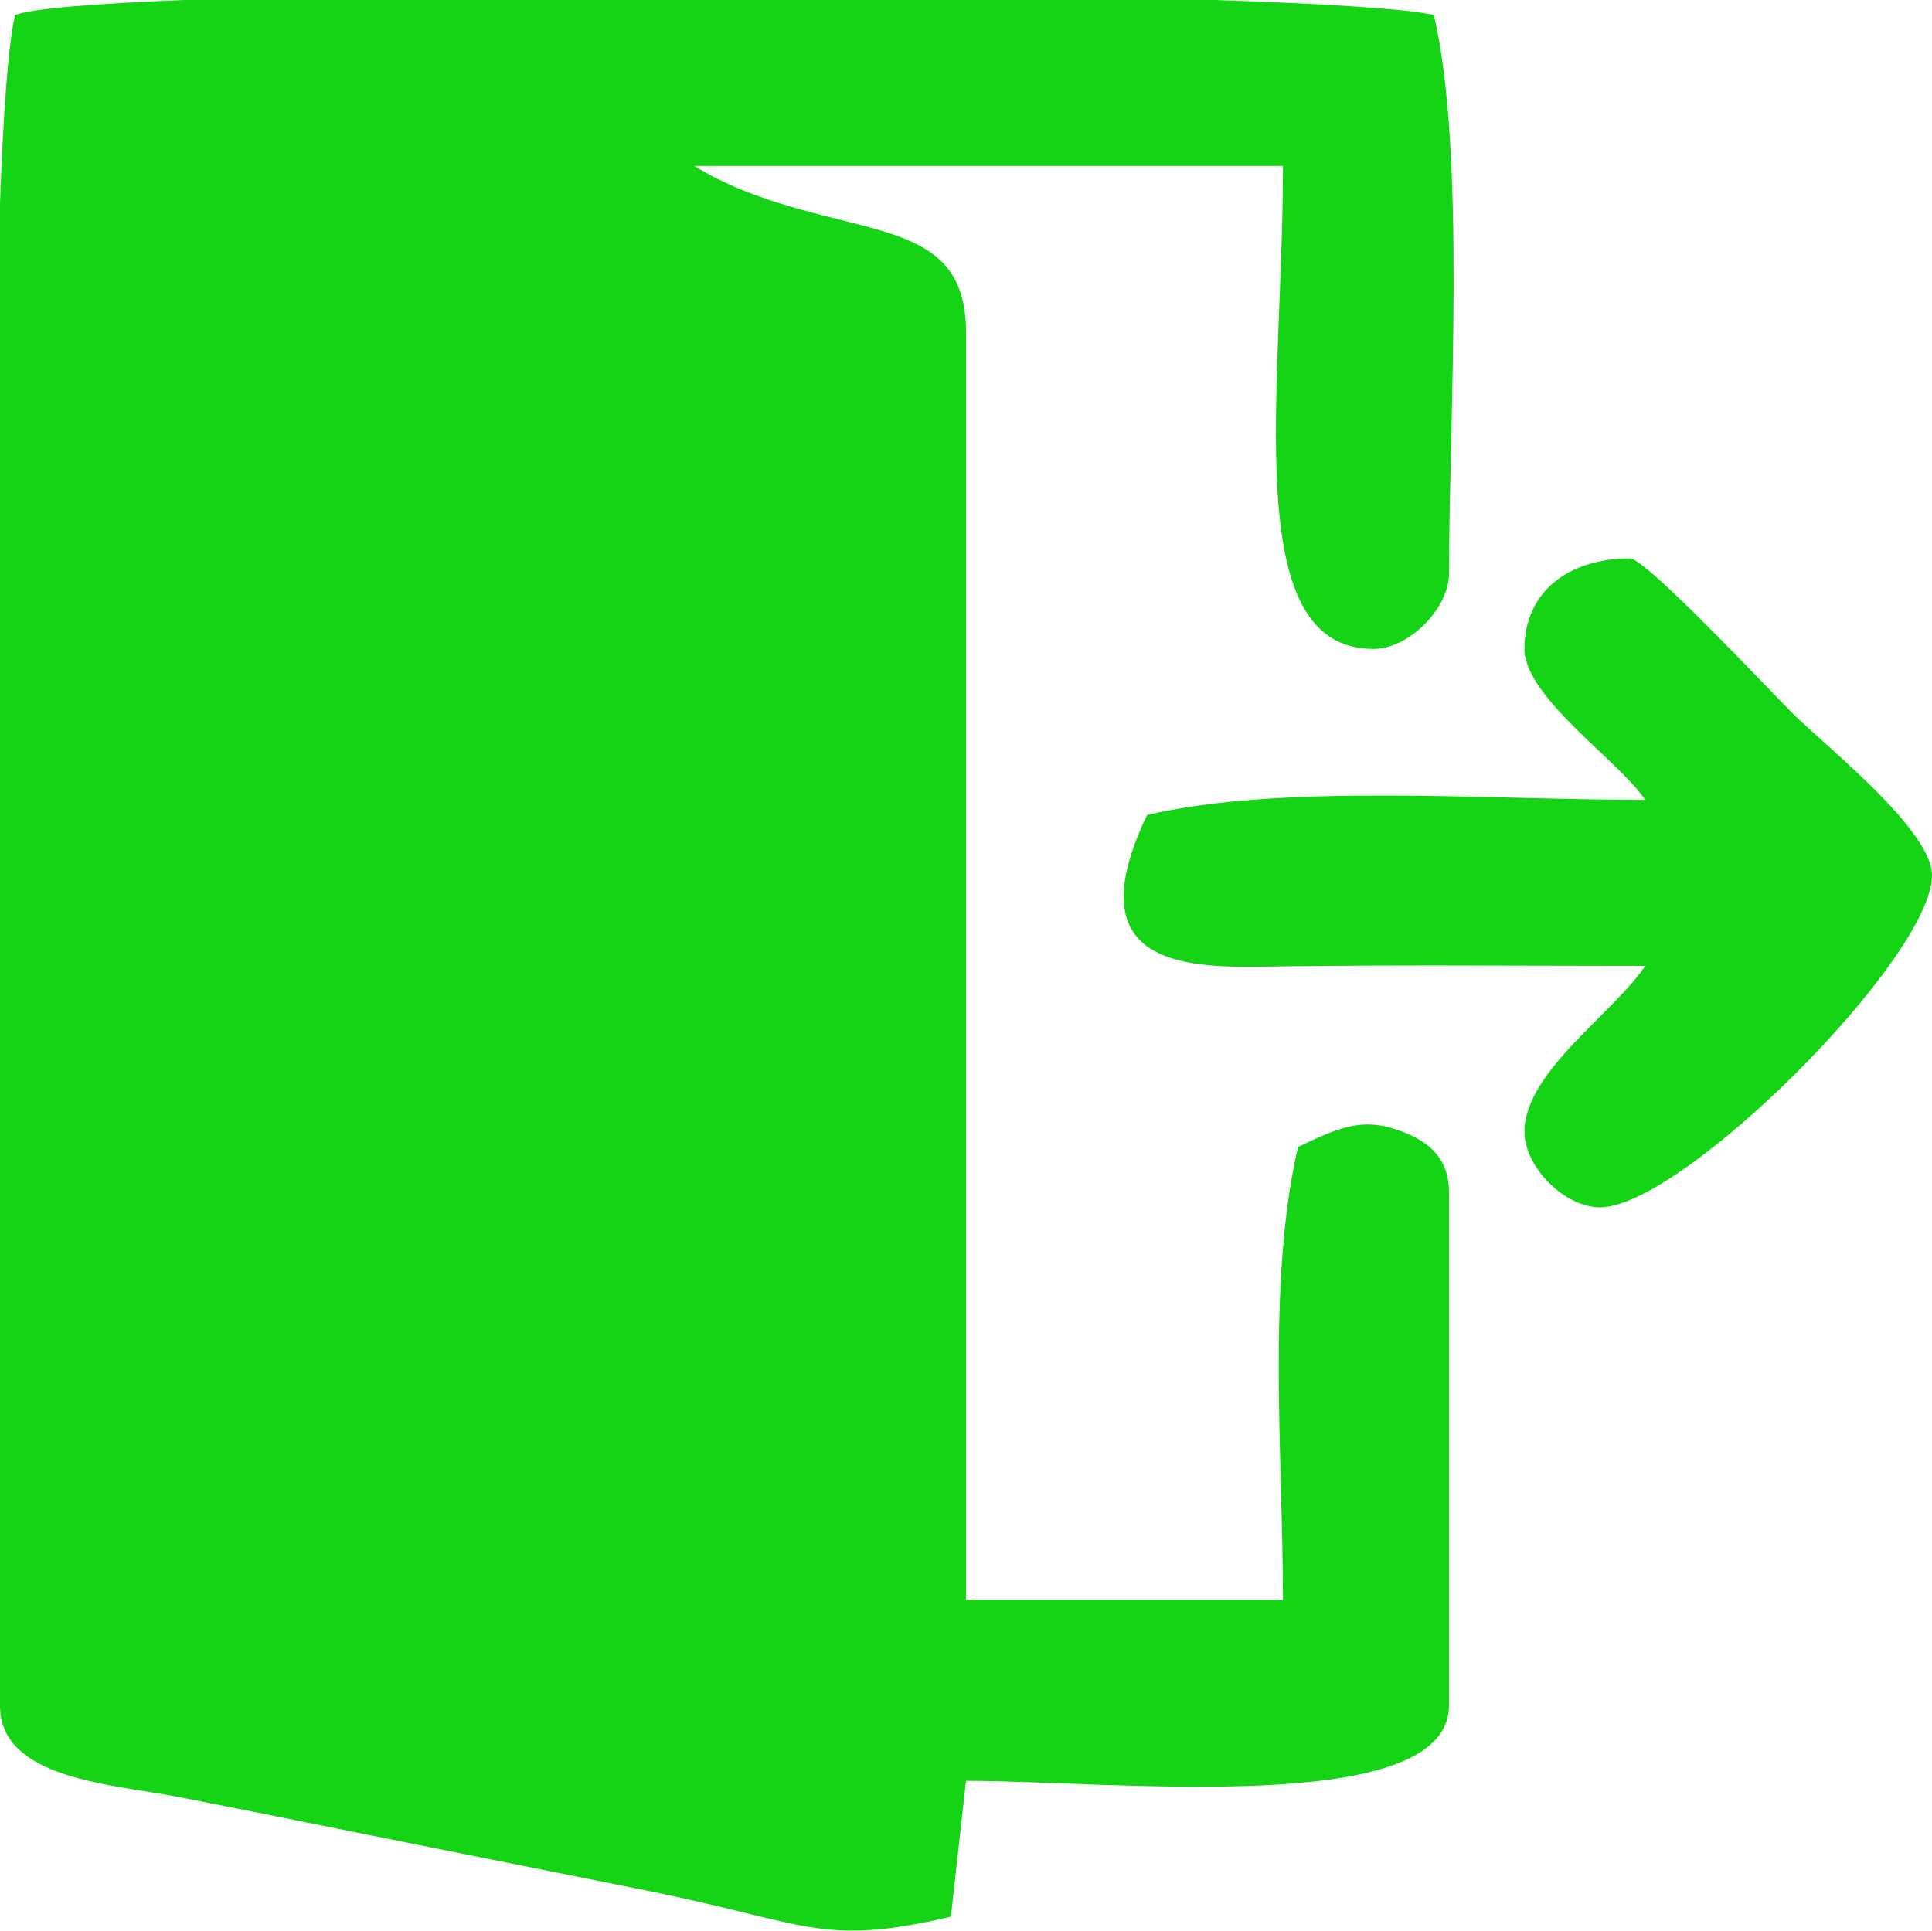 <?xml version="1.0" encoding="UTF-8"?>
<!DOCTYPE svg PUBLIC "-//W3C//DTD SVG 1.1//EN" "http://www.w3.org/Graphics/SVG/1.1/DTD/svg11.dtd">
<!-- Creator: CorelDRAW 2020 (64-Bit) -->
<svg xmlns="http://www.w3.org/2000/svg" xml:space="preserve" width="30.018mm" height="30mm" version="1.1" style="shape-rendering:geometricPrecision; text-rendering:geometricPrecision; image-rendering:optimizeQuality; fill-rule:evenodd; clip-rule:evenodd"
viewBox="0 0 798.85 798.37"
 xmlns:xlink="http://www.w3.org/1999/xlink"
 xmlns:xodm="http://www.corel.com/coreldraw/odm/2003">
 <defs>
  <style type="text/css">
   <![CDATA[
    .fil0 {fill:#15D315}
   ]]>
  </style>
 </defs>
 <g id="Capa_x0020_1">
  <g id="_2012008180896">
   <path class="fil0" d="M6.24 6.24c-2.85,12.23 -4.86,39.94 -6.24,77.66l0 621.33c0,30.69 46.27,32.47 74.36,37.97 32.62,6.39 63.56,12.7 98.82,19.76 28.7,5.74 60.56,12.11 93.62,18.72 67.28,13.46 72.36,23.51 126.38,10.92l6.24 -56.17c61.58,0 199.71,15.33 199.71,-31.21l0 -212.19c0,-15.31 -9.97,-22.37 -23.36,-26.43 -13.52,-4.1 -23.17,0.08 -39.05,7.7 -12.96,55.62 -6.24,128.53 -6.24,187.23l-131.06 0 0 -524.24c0,-47.87 -44.2,-38.17 -95.93,-60.1 -1.78,-0.76 -7,-3.29 -8.47,-4.02 -1.08,-0.53 -3.13,-1.8 -3.99,-2.25 -0.86,-0.45 -2.7,-1.42 -3.95,-2.28l243.4 0c0,93.48 -18.41,199.71 37.45,199.71 14.55,0 31.21,-16.65 31.21,-31.2 0,-64 7.13,-173.51 -6.24,-230.92 -11.14,-2.59 -44.88,-4.69 -90.88,-6.24l-425.87 0c-37.21,1.5 -63.02,3.57 -69.9,6.24z"/>
   <path class="fil0" d="M630.34 268.36c0,19.94 39.06,46.18 49.93,62.41 -66.55,0 -149.78,-6.84 -205.95,6.24 -32.07,66.84 22.81,63.05 55.97,62.61 49.9,-0.67 100.05,-0.2 149.98,-0.2 -13.38,19.97 -49.93,43.85 -49.93,68.65 0,14.55 16.65,31.21 31.21,31.21 34.08,0 137.3,-103.22 137.3,-137.3 0,-18.87 -44.19,-53.55 -57.73,-67.09 -9.18,-9.18 -60.64,-63.97 -67.09,-63.97 -25.21,0 -43.69,13.59 -43.69,37.45z"/>
  </g>
 </g>
</svg>
